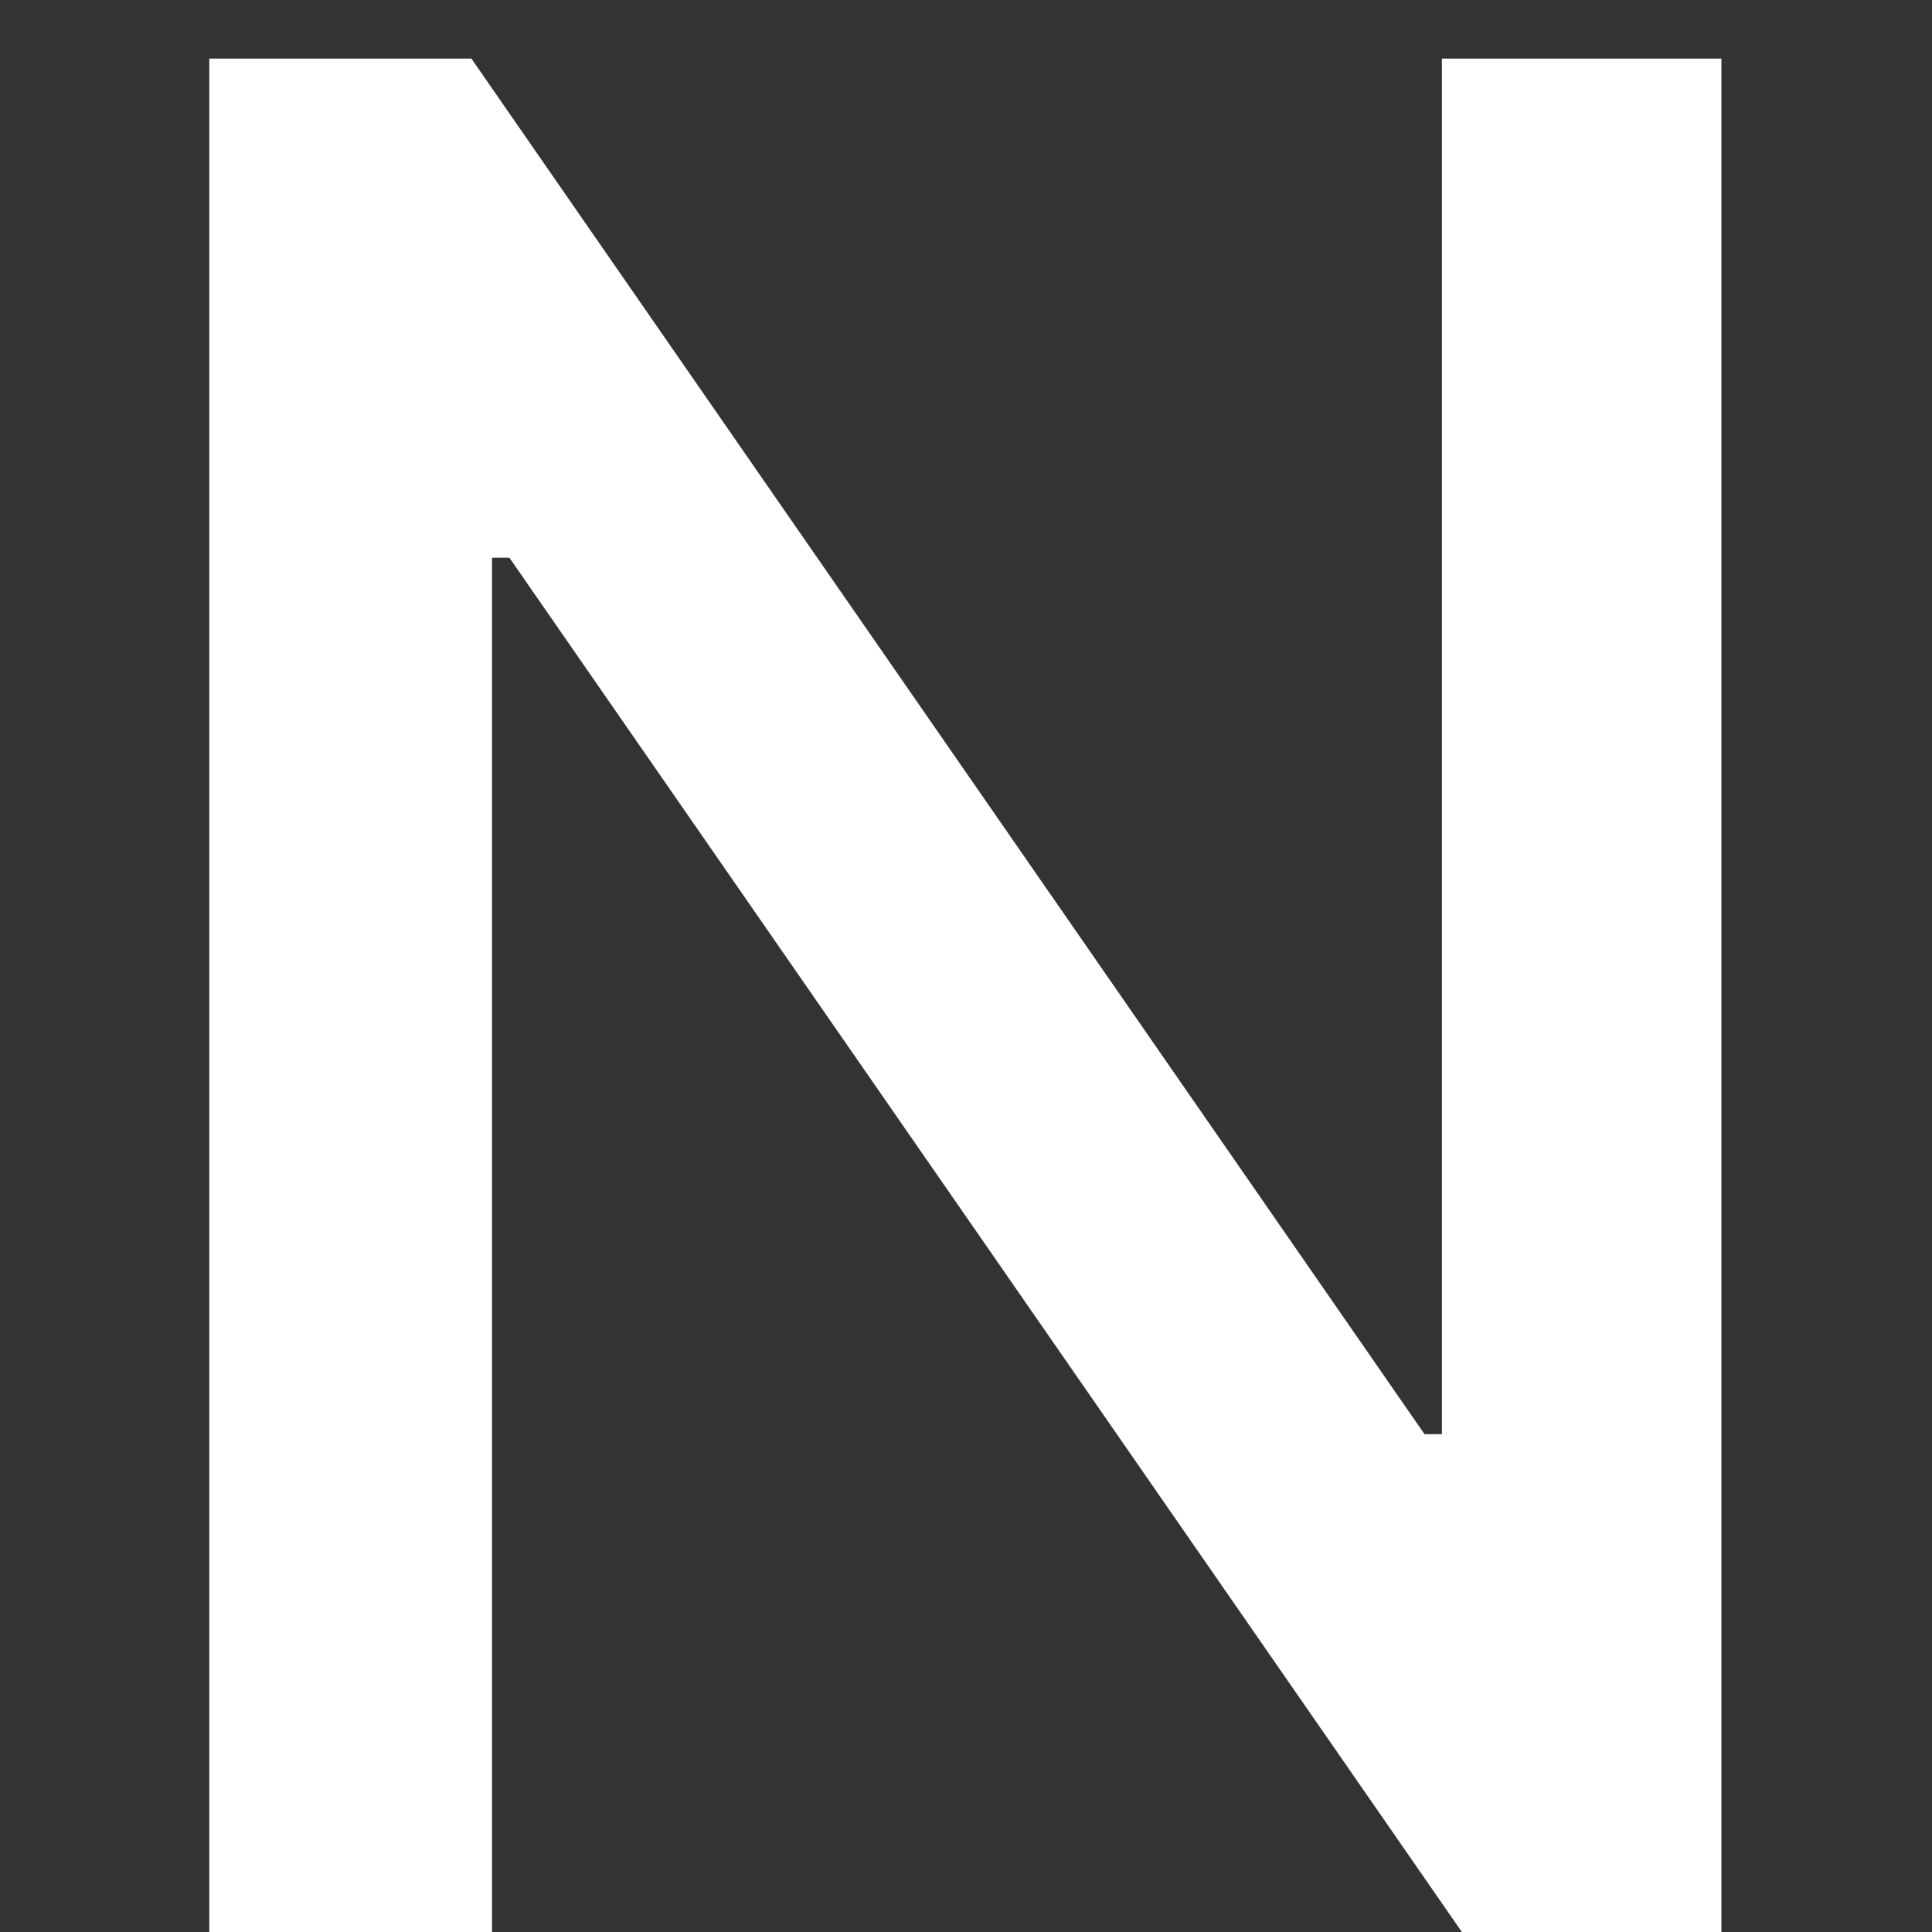 <svg width="3" height="3" viewBox="0 0 3 3" fill="none" xmlns="http://www.w3.org/2000/svg">
<rect x="0" y="0" width="3" height="3" fill="#333333" stroke="none"/>
<path d="M2.673 0.091V3H2.27L0.791 0.866H0.764V3H0.325V0.091H0.732L2.212 2.227H2.239V0.091H2.673Z" fill="white"/>
</svg>
